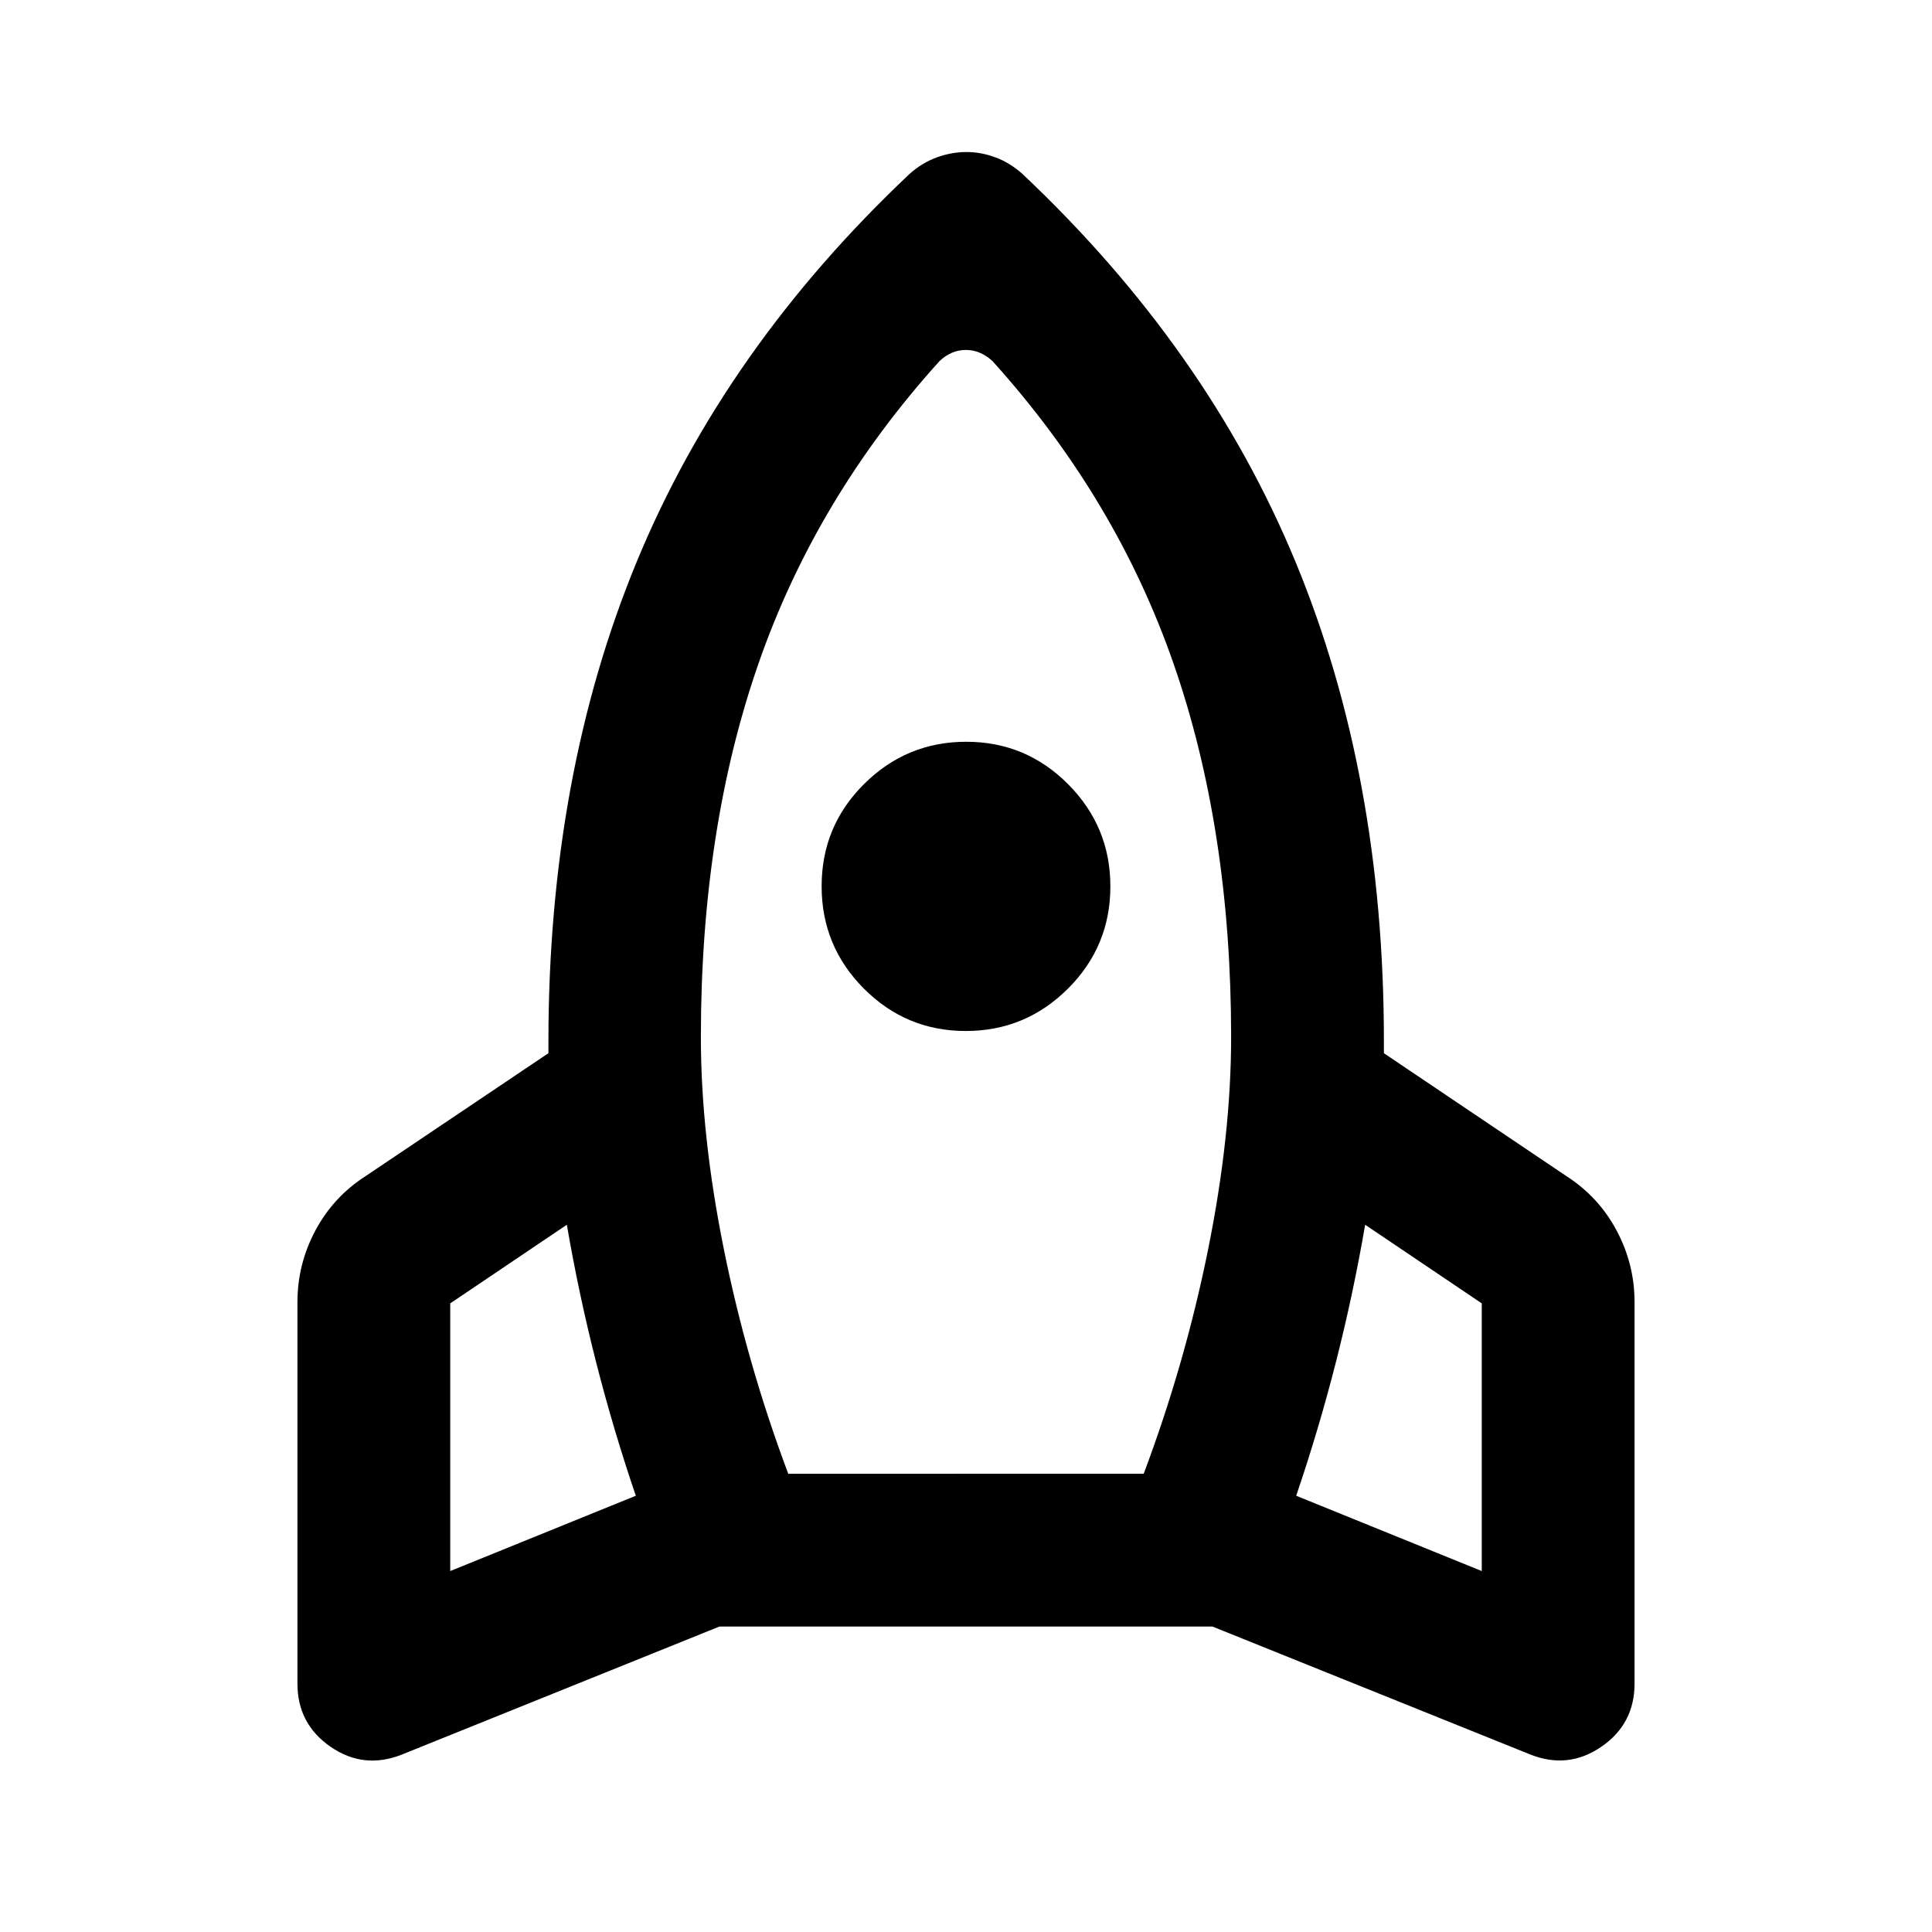 <svg xmlns="http://www.w3.org/2000/svg" height="40" viewBox="0 -960 960 960" width="40"><path d="M315.93-216.77q-11.18-32.83-19.76-66.49-8.58-33.66-14.51-68.17l-57.94 39.07v133.01l92.21-37.42Zm150.9-563.8q-61.28 67.88-89.92 150.22-28.65 82.33-28.65 185.65 0 48.79 11.43 105.49 11.43 56.69 31.99 111.51H568.3q20.58-54.82 32.01-111.51 11.43-56.7 11.43-105.49 0-103.32-28.65-185.65-28.64-82.34-89.92-150.22-2.86-2.65-6.16-4.09-3.31-1.45-7.08-1.45-3.78 0-7.03 1.45-3.26 1.44-6.07 4.09Zm13.06 332.87q-29.64 0-50.63-21.06-21-21.07-21-50.88 0-29.82 21.11-50.8 21.11-20.98 50.76-20.98t50.63 21.11q20.98 21.1 20.98 50.74 0 29.82-21.11 50.85-21.1 21.02-50.74 21.02Zm164.18 230.93 92.21 37.42v-133.01l-57.94-39.07q-5.93 34.51-14.51 68.17-8.58 33.66-19.76 66.49ZM508.19-873.44q91.69 86.55 135.58 192.7 43.88 106.16 43.88 237.87v6.2l90.56 60.99q16.11 10.32 25.05 27.07 8.94 16.75 8.94 35.58v189.61q0 20.05-16.5 31.37-16.49 11.32-35.31 3.85l-157.95-63.59H357.51L199.77-88.2q-18.98 7.55-35.47-3.81-16.5-11.36-16.5-31.41v-189.61q0-18.83 8.94-35.58t25.05-27.07l90.72-60.99v-5.72q0-132.11 43.8-238.31 43.81-106.19 135.5-192.74 6.23-5.63 13.6-8.32 7.38-2.7 14.76-2.7 7.37 0 14.58 2.7 7.21 2.69 13.44 8.32Z"/></svg>